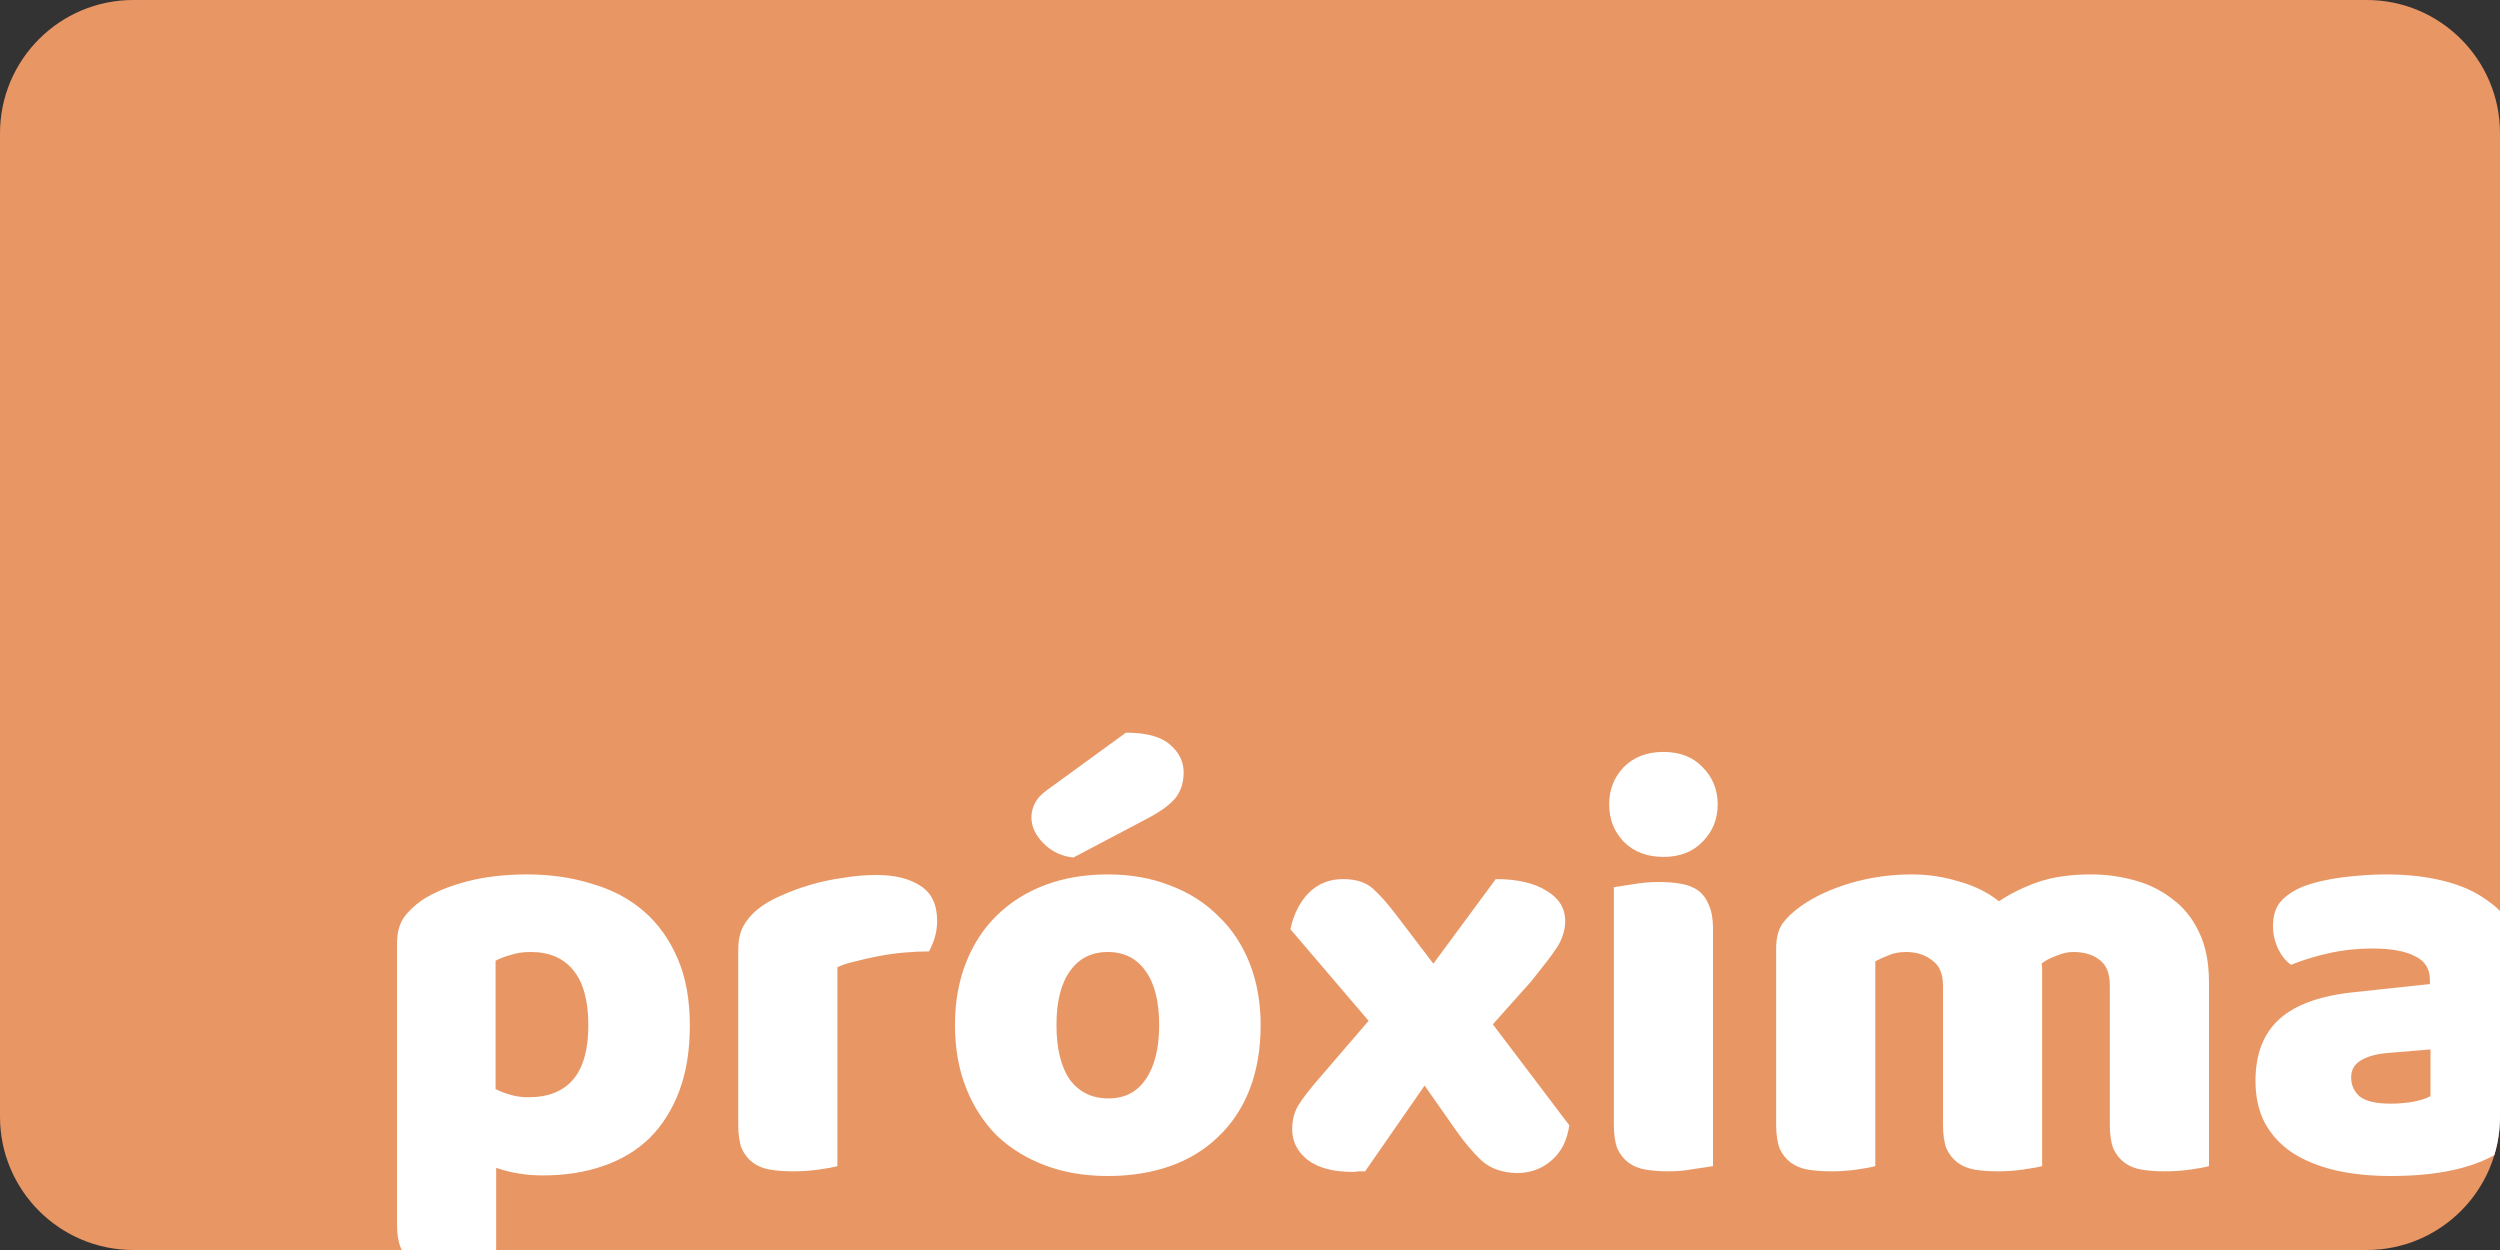 <svg viewBox="0 0 150 75" fill="none" xmlns="http://www.w3.org/2000/svg">
<rect x="0" y="0" width="150" height="75" fill="#333333" stroke="none"/>
<g clip-path="url(#clip0_2201:2107)">
<path d="M150 0H0V75H150V0Z" fill="#E89663"/>
<path d="M31.625 52.465C33.025 52.465 34.32 52.652 35.51 53.025C36.723 53.375 37.762 53.923 38.625 54.67C39.488 55.417 40.165 56.362 40.655 57.505C41.145 58.625 41.39 59.967 41.39 61.53C41.39 63.023 41.18 64.33 40.76 65.45C40.34 66.57 39.745 67.515 38.975 68.285C38.205 69.032 37.272 69.592 36.175 69.965C35.102 70.338 33.9 70.525 32.57 70.525C31.567 70.525 30.633 70.373 29.77 70.07V75.88C29.537 75.95 29.163 76.02 28.65 76.09C28.137 76.183 27.612 76.23 27.075 76.23C26.562 76.23 26.095 76.195 25.675 76.125C25.278 76.055 24.94 75.915 24.66 75.705C24.38 75.495 24.17 75.203 24.03 74.83C23.89 74.48 23.82 74.013 23.82 73.43V56.63C23.82 56 23.948 55.487 24.205 55.09C24.485 54.693 24.858 54.332 25.325 54.005C26.048 53.538 26.947 53.165 28.02 52.885C29.093 52.605 30.295 52.465 31.625 52.465ZM31.695 65.835C34.098 65.835 35.3 64.4 35.3 61.53C35.3 60.037 34.997 58.928 34.39 58.205C33.807 57.482 32.955 57.12 31.835 57.12C31.392 57.12 30.995 57.178 30.645 57.295C30.295 57.388 29.992 57.505 29.735 57.645V65.345C30.015 65.485 30.318 65.602 30.645 65.695C30.972 65.788 31.322 65.835 31.695 65.835ZM50.244 69.965C50.01 70.035 49.637 70.105 49.124 70.175C48.634 70.245 48.12 70.28 47.584 70.28C47.07 70.28 46.604 70.245 46.184 70.175C45.787 70.105 45.449 69.965 45.169 69.755C44.889 69.545 44.667 69.265 44.504 68.915C44.364 68.542 44.294 68.063 44.294 67.48V56.98C44.294 56.443 44.387 55.988 44.574 55.615C44.784 55.218 45.075 54.868 45.449 54.565C45.822 54.262 46.277 53.993 46.814 53.76C47.374 53.503 47.969 53.282 48.599 53.095C49.229 52.908 49.882 52.768 50.559 52.675C51.235 52.558 51.912 52.5 52.589 52.5C53.709 52.5 54.595 52.722 55.249 53.165C55.902 53.585 56.229 54.285 56.229 55.265C56.229 55.592 56.182 55.918 56.089 56.245C55.995 56.548 55.879 56.828 55.739 57.085C55.249 57.085 54.747 57.108 54.234 57.155C53.72 57.202 53.219 57.272 52.729 57.365C52.239 57.458 51.772 57.563 51.329 57.68C50.909 57.773 50.547 57.89 50.244 58.03V69.965ZM67.554 43.96C68.767 43.96 69.642 44.193 70.179 44.66C70.739 45.127 71.019 45.687 71.019 46.34C71.019 46.947 70.856 47.46 70.529 47.88C70.202 48.277 69.665 48.673 68.919 49.07L64.404 51.45C63.704 51.38 63.109 51.1 62.619 50.61C62.129 50.12 61.884 49.595 61.884 49.035C61.884 48.755 61.954 48.475 62.094 48.195C62.234 47.915 62.467 47.658 62.794 47.425L67.554 43.96ZM75.639 61.495C75.639 62.942 75.417 64.237 74.974 65.38C74.531 66.5 73.9 67.445 73.084 68.215C72.29 68.985 71.334 69.568 70.214 69.965C69.094 70.362 67.846 70.56 66.469 70.56C65.092 70.56 63.844 70.35 62.724 69.93C61.604 69.51 60.636 68.915 59.819 68.145C59.026 67.352 58.407 66.395 57.964 65.275C57.52 64.155 57.299 62.895 57.299 61.495C57.299 60.118 57.52 58.87 57.964 57.75C58.407 56.63 59.026 55.685 59.819 54.915C60.636 54.122 61.604 53.515 62.724 53.095C63.844 52.675 65.092 52.465 66.469 52.465C67.846 52.465 69.094 52.687 70.214 53.13C71.334 53.55 72.29 54.157 73.084 54.95C73.9 55.72 74.531 56.665 74.974 57.785C75.417 58.905 75.639 60.142 75.639 61.495ZM63.389 61.495C63.389 62.918 63.657 64.015 64.194 64.785C64.754 65.532 65.524 65.905 66.504 65.905C67.484 65.905 68.231 65.52 68.744 64.75C69.281 63.98 69.549 62.895 69.549 61.495C69.549 60.095 69.281 59.022 68.744 58.275C68.207 57.505 67.449 57.12 66.469 57.12C65.489 57.12 64.731 57.505 64.194 58.275C63.657 59.022 63.389 60.095 63.389 61.495ZM77.426 55.755C77.612 54.868 77.974 54.145 78.511 53.585C79.071 53.025 79.759 52.745 80.576 52.745C81.346 52.745 81.941 52.932 82.361 53.305C82.781 53.678 83.247 54.203 83.761 54.88L86.001 57.82L89.746 52.745C91.029 52.745 92.044 52.978 92.791 53.445C93.537 53.888 93.911 54.495 93.911 55.265C93.911 55.568 93.864 55.848 93.771 56.105C93.701 56.338 93.584 56.583 93.421 56.84C93.257 57.097 93.047 57.388 92.791 57.715C92.534 58.042 92.231 58.427 91.881 58.87L89.571 61.46L94.156 67.515C94.039 68.402 93.689 69.102 93.106 69.615C92.522 70.128 91.822 70.385 91.006 70.385C90.119 70.362 89.407 70.105 88.871 69.615C88.357 69.125 87.856 68.53 87.366 67.83L85.476 65.135L81.906 70.28C81.789 70.28 81.661 70.28 81.521 70.28C81.381 70.303 81.264 70.315 81.171 70.315C79.981 70.315 79.071 70.07 78.441 69.58C77.834 69.09 77.531 68.483 77.531 67.76C77.531 67.2 77.659 66.71 77.916 66.29C78.196 65.847 78.662 65.252 79.316 64.505L82.116 61.25L77.426 55.755ZM96.551 48.265C96.551 47.378 96.843 46.632 97.426 46.025C98.033 45.418 98.826 45.115 99.806 45.115C100.786 45.115 101.568 45.418 102.151 46.025C102.758 46.632 103.061 47.378 103.061 48.265C103.061 49.152 102.758 49.898 102.151 50.505C101.568 51.112 100.786 51.415 99.806 51.415C98.826 51.415 98.033 51.112 97.426 50.505C96.843 49.898 96.551 49.152 96.551 48.265ZM102.781 69.965C102.524 70.012 102.139 70.07 101.626 70.14C101.136 70.233 100.634 70.28 100.121 70.28C99.608 70.28 99.141 70.245 98.721 70.175C98.324 70.105 97.986 69.965 97.706 69.755C97.426 69.545 97.204 69.265 97.041 68.915C96.901 68.542 96.831 68.063 96.831 67.48V53.235C97.088 53.188 97.461 53.13 97.951 53.06C98.464 52.967 98.978 52.92 99.491 52.92C100.004 52.92 100.459 52.955 100.856 53.025C101.276 53.095 101.626 53.235 101.906 53.445C102.186 53.655 102.396 53.947 102.536 54.32C102.699 54.67 102.781 55.137 102.781 55.72V69.965ZM114.724 52.465C115.681 52.465 116.614 52.605 117.524 52.885C118.457 53.142 119.262 53.538 119.939 54.075C120.639 53.608 121.421 53.223 122.284 52.92C123.171 52.617 124.232 52.465 125.469 52.465C126.356 52.465 127.219 52.582 128.059 52.815C128.922 53.048 129.681 53.422 130.334 53.935C131.011 54.425 131.547 55.09 131.944 55.93C132.341 56.747 132.539 57.75 132.539 58.94V69.965C132.306 70.035 131.932 70.105 131.419 70.175C130.929 70.245 130.416 70.28 129.879 70.28C129.366 70.28 128.899 70.245 128.479 70.175C128.082 70.105 127.744 69.965 127.464 69.755C127.184 69.545 126.962 69.265 126.799 68.915C126.659 68.542 126.589 68.063 126.589 67.48V59.115C126.589 58.415 126.391 57.913 125.994 57.61C125.597 57.283 125.061 57.12 124.384 57.12C124.057 57.12 123.707 57.202 123.334 57.365C122.961 57.505 122.681 57.657 122.494 57.82C122.517 57.913 122.529 58.007 122.529 58.1C122.529 58.17 122.529 58.24 122.529 58.31V69.965C122.272 70.035 121.887 70.105 121.374 70.175C120.884 70.245 120.382 70.28 119.869 70.28C119.356 70.28 118.889 70.245 118.469 70.175C118.072 70.105 117.734 69.965 117.454 69.755C117.174 69.545 116.952 69.265 116.789 68.915C116.649 68.542 116.579 68.063 116.579 67.48V59.115C116.579 58.415 116.357 57.913 115.914 57.61C115.494 57.283 114.981 57.12 114.374 57.12C113.954 57.12 113.592 57.19 113.289 57.33C112.986 57.447 112.729 57.563 112.519 57.68V69.965C112.286 70.035 111.912 70.105 111.399 70.175C110.909 70.245 110.396 70.28 109.859 70.28C109.346 70.28 108.879 70.245 108.459 70.175C108.062 70.105 107.724 69.965 107.444 69.755C107.164 69.545 106.942 69.265 106.779 68.915C106.639 68.542 106.569 68.063 106.569 67.48V56.91C106.569 56.28 106.697 55.778 106.954 55.405C107.234 55.032 107.607 54.682 108.074 54.355C108.867 53.795 109.847 53.34 111.014 52.99C112.204 52.64 113.441 52.465 114.724 52.465ZM143.449 66.22C143.845 66.22 144.277 66.185 144.744 66.115C145.234 66.022 145.595 65.905 145.829 65.765V62.965L143.309 63.175C142.655 63.222 142.119 63.362 141.699 63.595C141.279 63.828 141.069 64.178 141.069 64.645C141.069 65.112 141.244 65.497 141.594 65.8C141.967 66.08 142.585 66.22 143.449 66.22ZM143.169 52.465C144.429 52.465 145.572 52.593 146.599 52.85C147.649 53.107 148.535 53.503 149.259 54.04C150.005 54.553 150.577 55.218 150.974 56.035C151.37 56.828 151.569 57.773 151.569 58.87V66.71C151.569 67.317 151.394 67.818 151.044 68.215C150.717 68.588 150.32 68.915 149.854 69.195C148.337 70.105 146.202 70.56 143.449 70.56C142.212 70.56 141.092 70.443 140.089 70.21C139.109 69.977 138.257 69.627 137.534 69.16C136.834 68.693 136.285 68.098 135.889 67.375C135.515 66.652 135.329 65.812 135.329 64.855C135.329 63.245 135.807 62.008 136.764 61.145C137.72 60.282 139.202 59.745 141.209 59.535L145.794 59.045V58.8C145.794 58.123 145.49 57.645 144.884 57.365C144.3 57.062 143.449 56.91 142.329 56.91C141.442 56.91 140.579 57.003 139.739 57.19C138.899 57.377 138.14 57.61 137.464 57.89C137.16 57.68 136.904 57.365 136.694 56.945C136.484 56.502 136.379 56.047 136.379 55.58C136.379 54.973 136.519 54.495 136.799 54.145C137.102 53.772 137.557 53.457 138.164 53.2C138.84 52.943 139.634 52.757 140.544 52.64C141.477 52.523 142.352 52.465 143.169 52.465Z" fill="white"/>
</g>
<defs>
<clipPath id="clip0_2201:2107">
<path d="M0 8C0 3.582 3.582 0 8 0H142C146.418 0 150 3.582 150 8V67C150 71.418 146.418 75 142 75H8C3.582 75 0 71.418 0 67V8Z" fill="white"/>
</clipPath>
</defs>
</svg>
